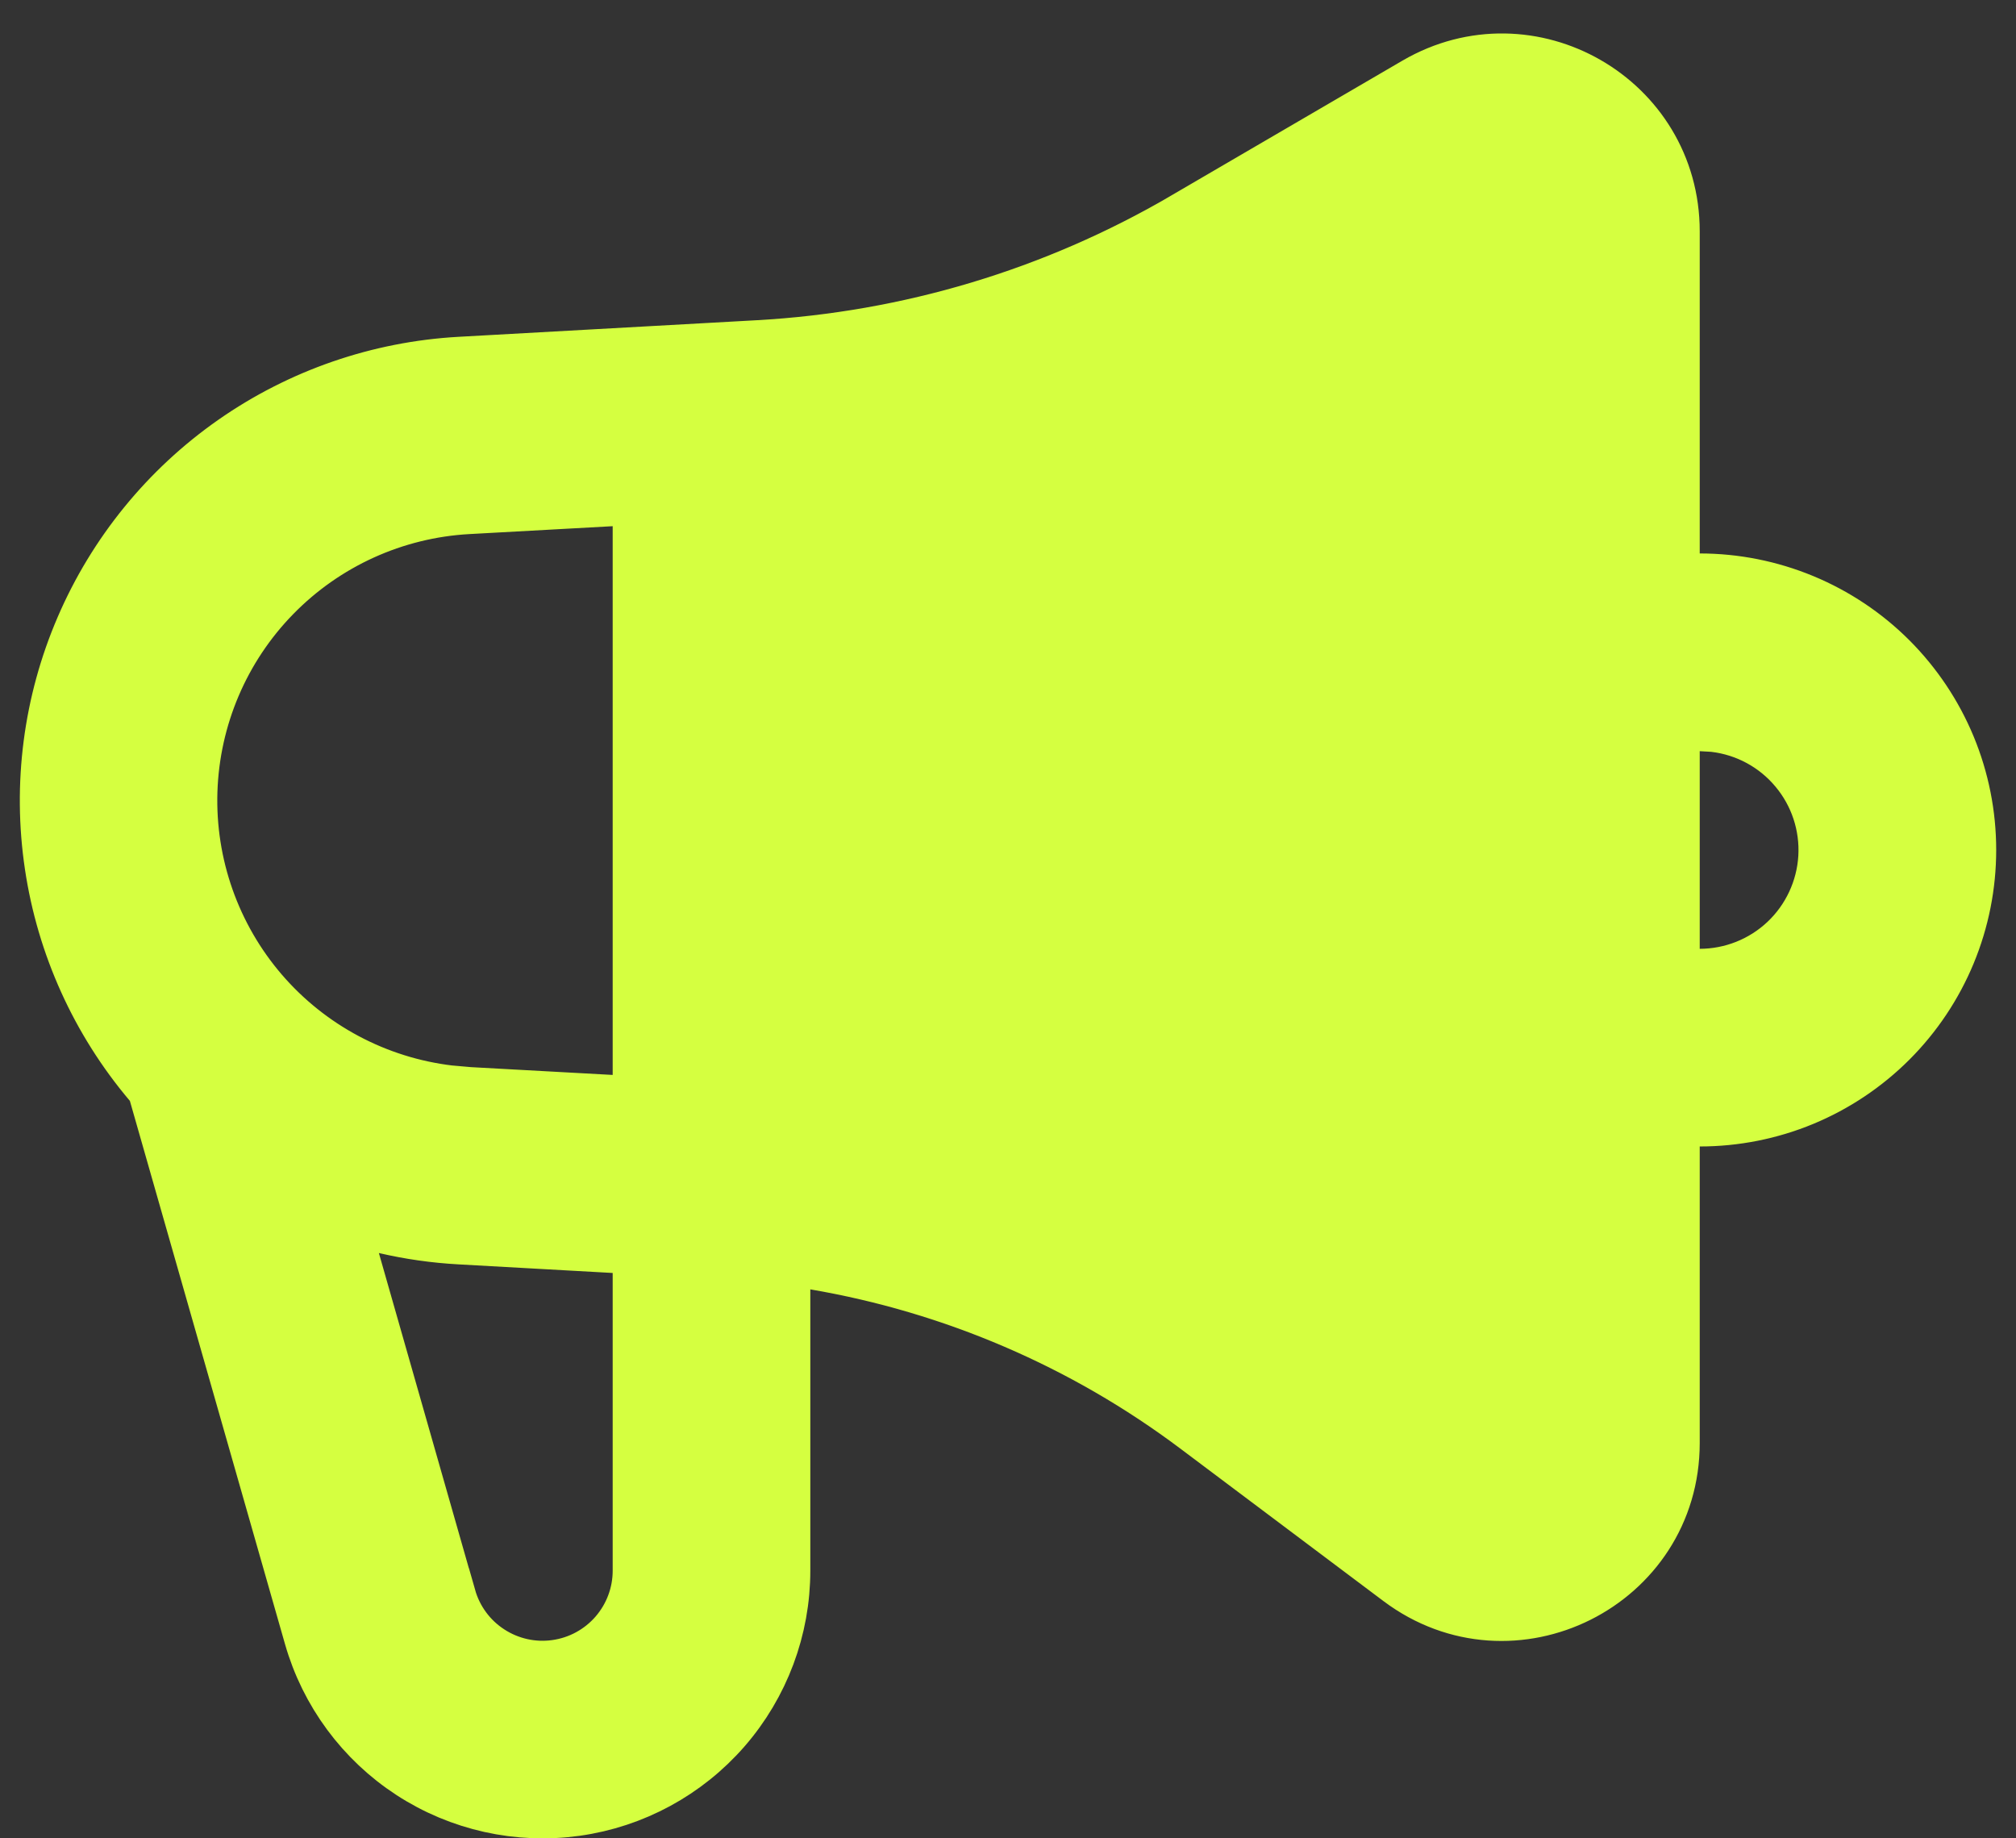 <svg width="34" height="31" viewBox="0 0 34 31" fill="none" xmlns="http://www.w3.org/2000/svg">
<rect x="0" y="0" width="34" height="31" fill="#333333" stroke="none"/>
<path d="M25.833 3.031V3.902V24.333V25.334L25.033 24.733L21.6 22.157C19.248 20.394 16.493 19.265 13.598 18.867L13.166 18.808V18.372V8.673V8.218L13.62 8.176C16.284 7.926 18.861 7.099 21.173 5.752L25.833 3.031ZM25.833 3.031L25.081 3.47L21.173 5.751L25.833 3.031ZM28.166 9.333V9.833H28.666C29.257 9.833 29.843 9.95 30.389 10.176C30.934 10.402 31.431 10.733 31.849 11.151C32.266 11.569 32.598 12.065 32.824 12.611C33.05 13.157 33.166 13.742 33.166 14.333C33.166 14.924 33.05 15.509 32.824 16.055C32.598 16.601 32.266 17.098 31.849 17.515C31.431 17.933 30.934 18.265 30.389 18.491C29.843 18.717 29.257 18.833 28.666 18.833H28.166V19.333V24.333C28.166 26.668 25.502 28.001 23.633 26.6C23.633 26.6 23.633 26.6 23.633 26.6L20.2 24.023L20.2 24.023C18.301 22.599 16.09 21.649 13.75 21.25L13.166 21.151V21.743V26.483V26.483C13.167 27.452 12.816 28.389 12.181 29.12C11.545 29.851 10.666 30.328 9.707 30.462C8.747 30.596 7.771 30.379 6.959 29.851C6.147 29.322 5.553 28.518 5.287 27.586L5.287 27.586L2.671 18.426L2.641 18.322L2.571 18.24C1.69 17.199 1.116 15.933 0.915 14.584C0.713 13.235 0.892 11.856 1.432 10.603C1.971 9.35 2.849 8.272 3.967 7.49C5.085 6.709 6.399 6.255 7.761 6.179L7.761 6.179L12.791 5.899C15.331 5.758 17.801 5.016 19.998 3.734L19.998 3.733L23.905 1.454C23.905 1.454 23.905 1.454 23.905 1.454C23.905 1.454 23.905 1.454 23.905 1.454C25.796 0.353 28.166 1.715 28.166 3.902V9.333ZM6.503 20.643L5.676 20.451L5.909 21.267L7.53 26.945C7.531 26.945 7.531 26.945 7.531 26.945C7.642 27.336 7.89 27.674 8.231 27.895C8.571 28.117 8.981 28.209 9.383 28.152C9.786 28.096 10.154 27.896 10.421 27.589C10.687 27.282 10.834 26.89 10.833 26.483C10.833 26.483 10.833 26.483 10.833 26.483L10.833 21.467V20.994L10.361 20.967L7.761 20.822L7.761 20.822C7.337 20.799 6.916 20.739 6.503 20.643ZM10.833 8.873V8.345L10.306 8.374L7.889 8.507L7.889 8.507C6.64 8.576 5.462 9.111 4.588 10.006C3.713 10.901 3.207 12.091 3.167 13.342C3.128 14.592 3.558 15.812 4.374 16.761C5.19 17.709 6.332 18.317 7.574 18.465L7.582 18.466L7.589 18.466L7.873 18.491L7.881 18.492L7.889 18.493L10.306 18.626L10.833 18.655V18.127V8.873ZM28.696 12.168L28.166 12.136V12.667V16V16.501L28.667 16.5C29.219 16.499 29.75 16.288 30.152 15.909C30.553 15.53 30.795 15.012 30.828 14.46C30.86 13.909 30.681 13.366 30.326 12.943C29.972 12.519 29.469 12.247 28.921 12.182L28.906 12.18L28.891 12.179L28.696 12.168Z" fill="#D5FF40" stroke="#D5FF40"/>
</svg>
